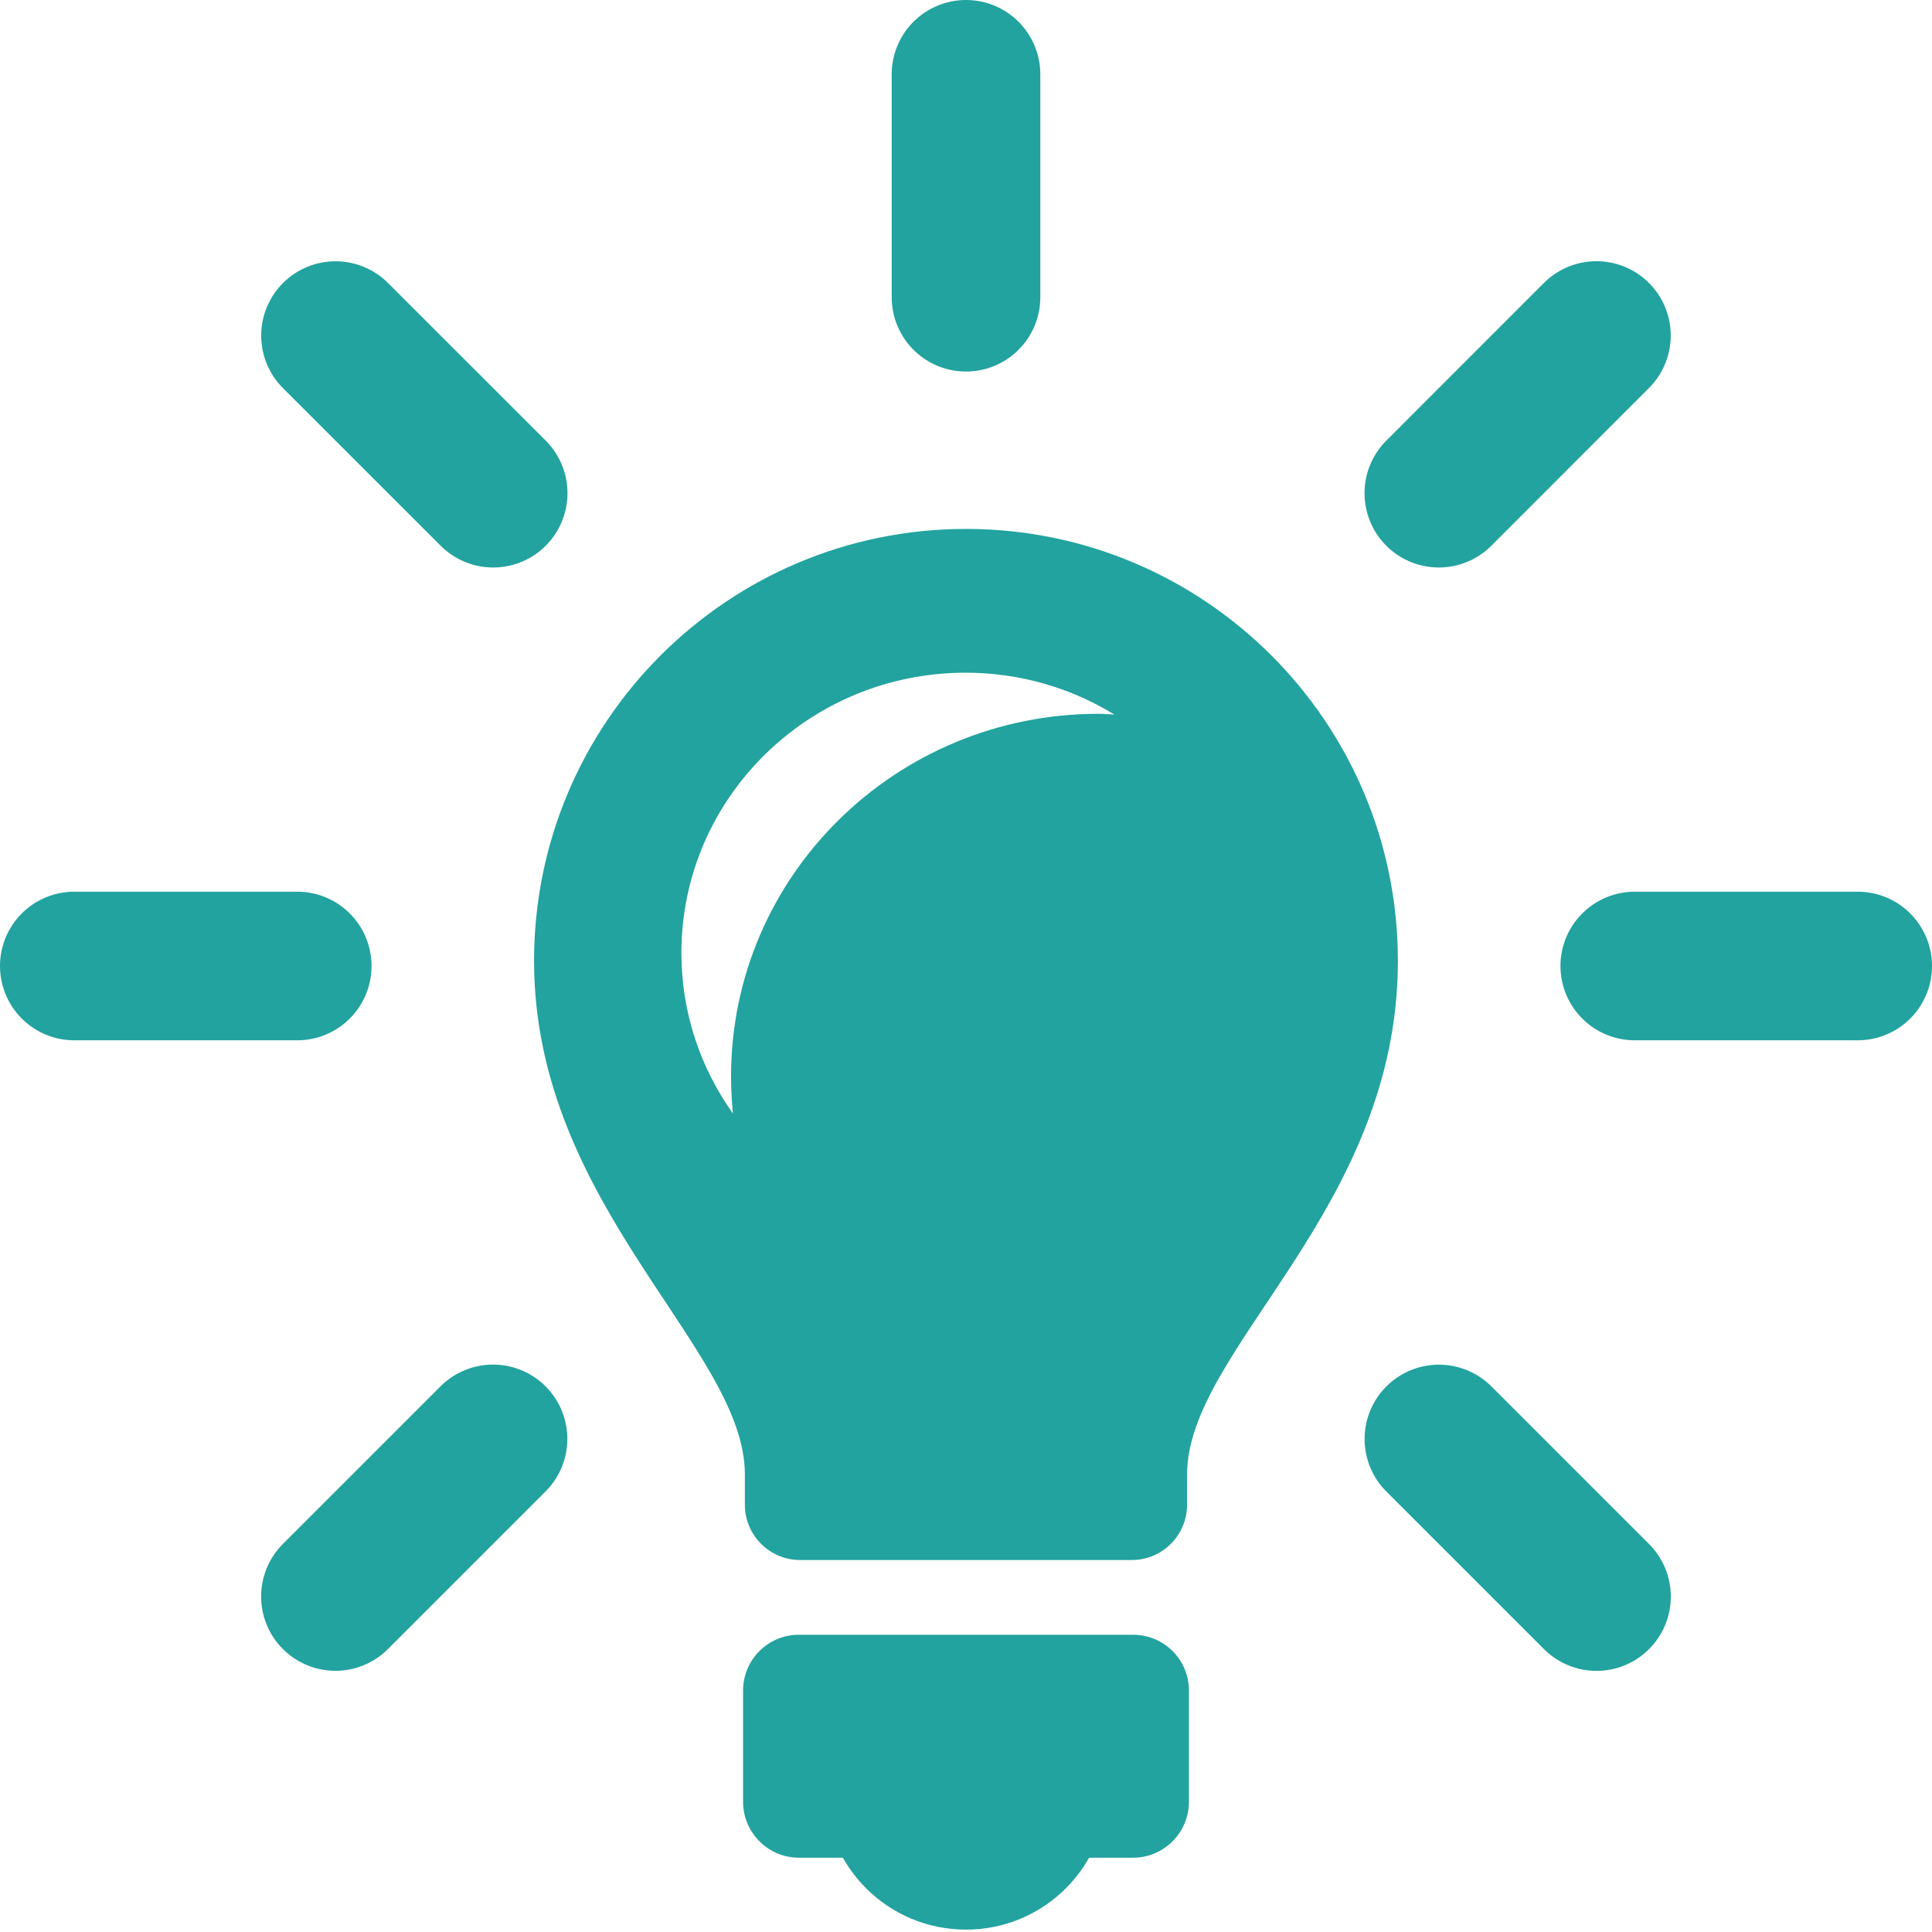 <?xml version="1.0" encoding="UTF-8" standalone="no"?>
<svg
   xmlns:dc="http://purl.org/dc/elements/1.1/"
   xmlns:cc="http://creativecommons.org/ns#"
   xmlns:rdf="http://www.w3.org/1999/02/22-rdf-syntax-ns#"
   xmlns:svg="http://www.w3.org/2000/svg"
   xmlns="http://www.w3.org/2000/svg"
   xmlns:sodipodi="http://sodipodi.sourceforge.net/DTD/sodipodi-0.dtd"
   xmlns:inkscape="http://www.inkscape.org/namespaces/inkscape"
   fill="#000000"
   viewBox="0 0 26 26"
   width="26px"
   height="26px"
   version="1.1"
   id="svg8"
   sodipodi:docname="light_bulb_on.svg"
   inkscape:version="1.0.1 (3bc2e813f5, 2020-09-07)">
  <defs
     id="defs12" />
  <sodipodi:namedview
     pagecolor="#ffffff"
     bordercolor="#666666"
     borderopacity="1"
     objecttolerance="10"
     gridtolerance="10"
     guidetolerance="10"
     inkscape:pageopacity="0"
     inkscape:pageshadow="2"
     inkscape:window-width="1920"
     inkscape:window-height="1017"
     id="namedview10"
     showgrid="false"
     inkscape:zoom="32.692308"
     inkscape:cx="13"
     inkscape:cy="13"
     inkscape:window-x="1592"
     inkscape:window-y="-8"
     inkscape:window-maximized="1"
     inkscape:current-layer="svg8" />
  <path
     d="M11.098,24.064c0,1.053,0.85,1.904,1.902,1.904s1.902-0.852,1.902-1.904 C14.902,23.015,11.098,23.015,11.098,24.064z"
     id="path2"
     style="fill:#22a39f;fill-opacity:1" />
  <path
     d="M16 24.248C16 24.663 15.662 25 15.251 25h-4.502C10.338 25 10 24.663 10 24.248v-1.499C10 22.335 10.338 22 10.749 22h4.502C15.662 22 16 22.335 16 22.749V24.248zM13 7.118c-3.21 0-5.813 2.603-5.813 5.813 0 3.298 2.837 5.218 2.837 6.908v.411c0 .412.335.744.743.744h4.465c.408 0 .743-.332.743-.744v-.406c0-1.695 2.837-3.561 2.837-6.913C18.813 9.721 16.21 7.118 13 7.118zM9.863 14.985c-.436-.613-.693-1.356-.693-2.161 0-2.082 1.713-3.771 3.825-3.771.736 0 1.421.207 2.003.564-.07-.004-.143-.011-.215-.011-2.732 0-4.945 2.185-4.945 4.88C9.838 14.653 9.848 14.822 9.863 14.985z"
     id="path4"
     style="fill:#22a39f;fill-opacity:1" />
  <path
     fill="none"
     stroke="#000000"
     stroke-linecap="round"
     stroke-linejoin="round"
     stroke-miterlimit="10"
     stroke-width="2"
     d="M13 4L13 1M22 13L25 13M1 13L4 13M19.364 19.365L21.485 21.486M4.515 4.516L6.637 6.637M6.635 19.364L4.514 21.485M21.484 4.515L19.363 6.637"
     id="path6"
     style="stroke:#22a39f;stroke-opacity:1" />
</svg>
